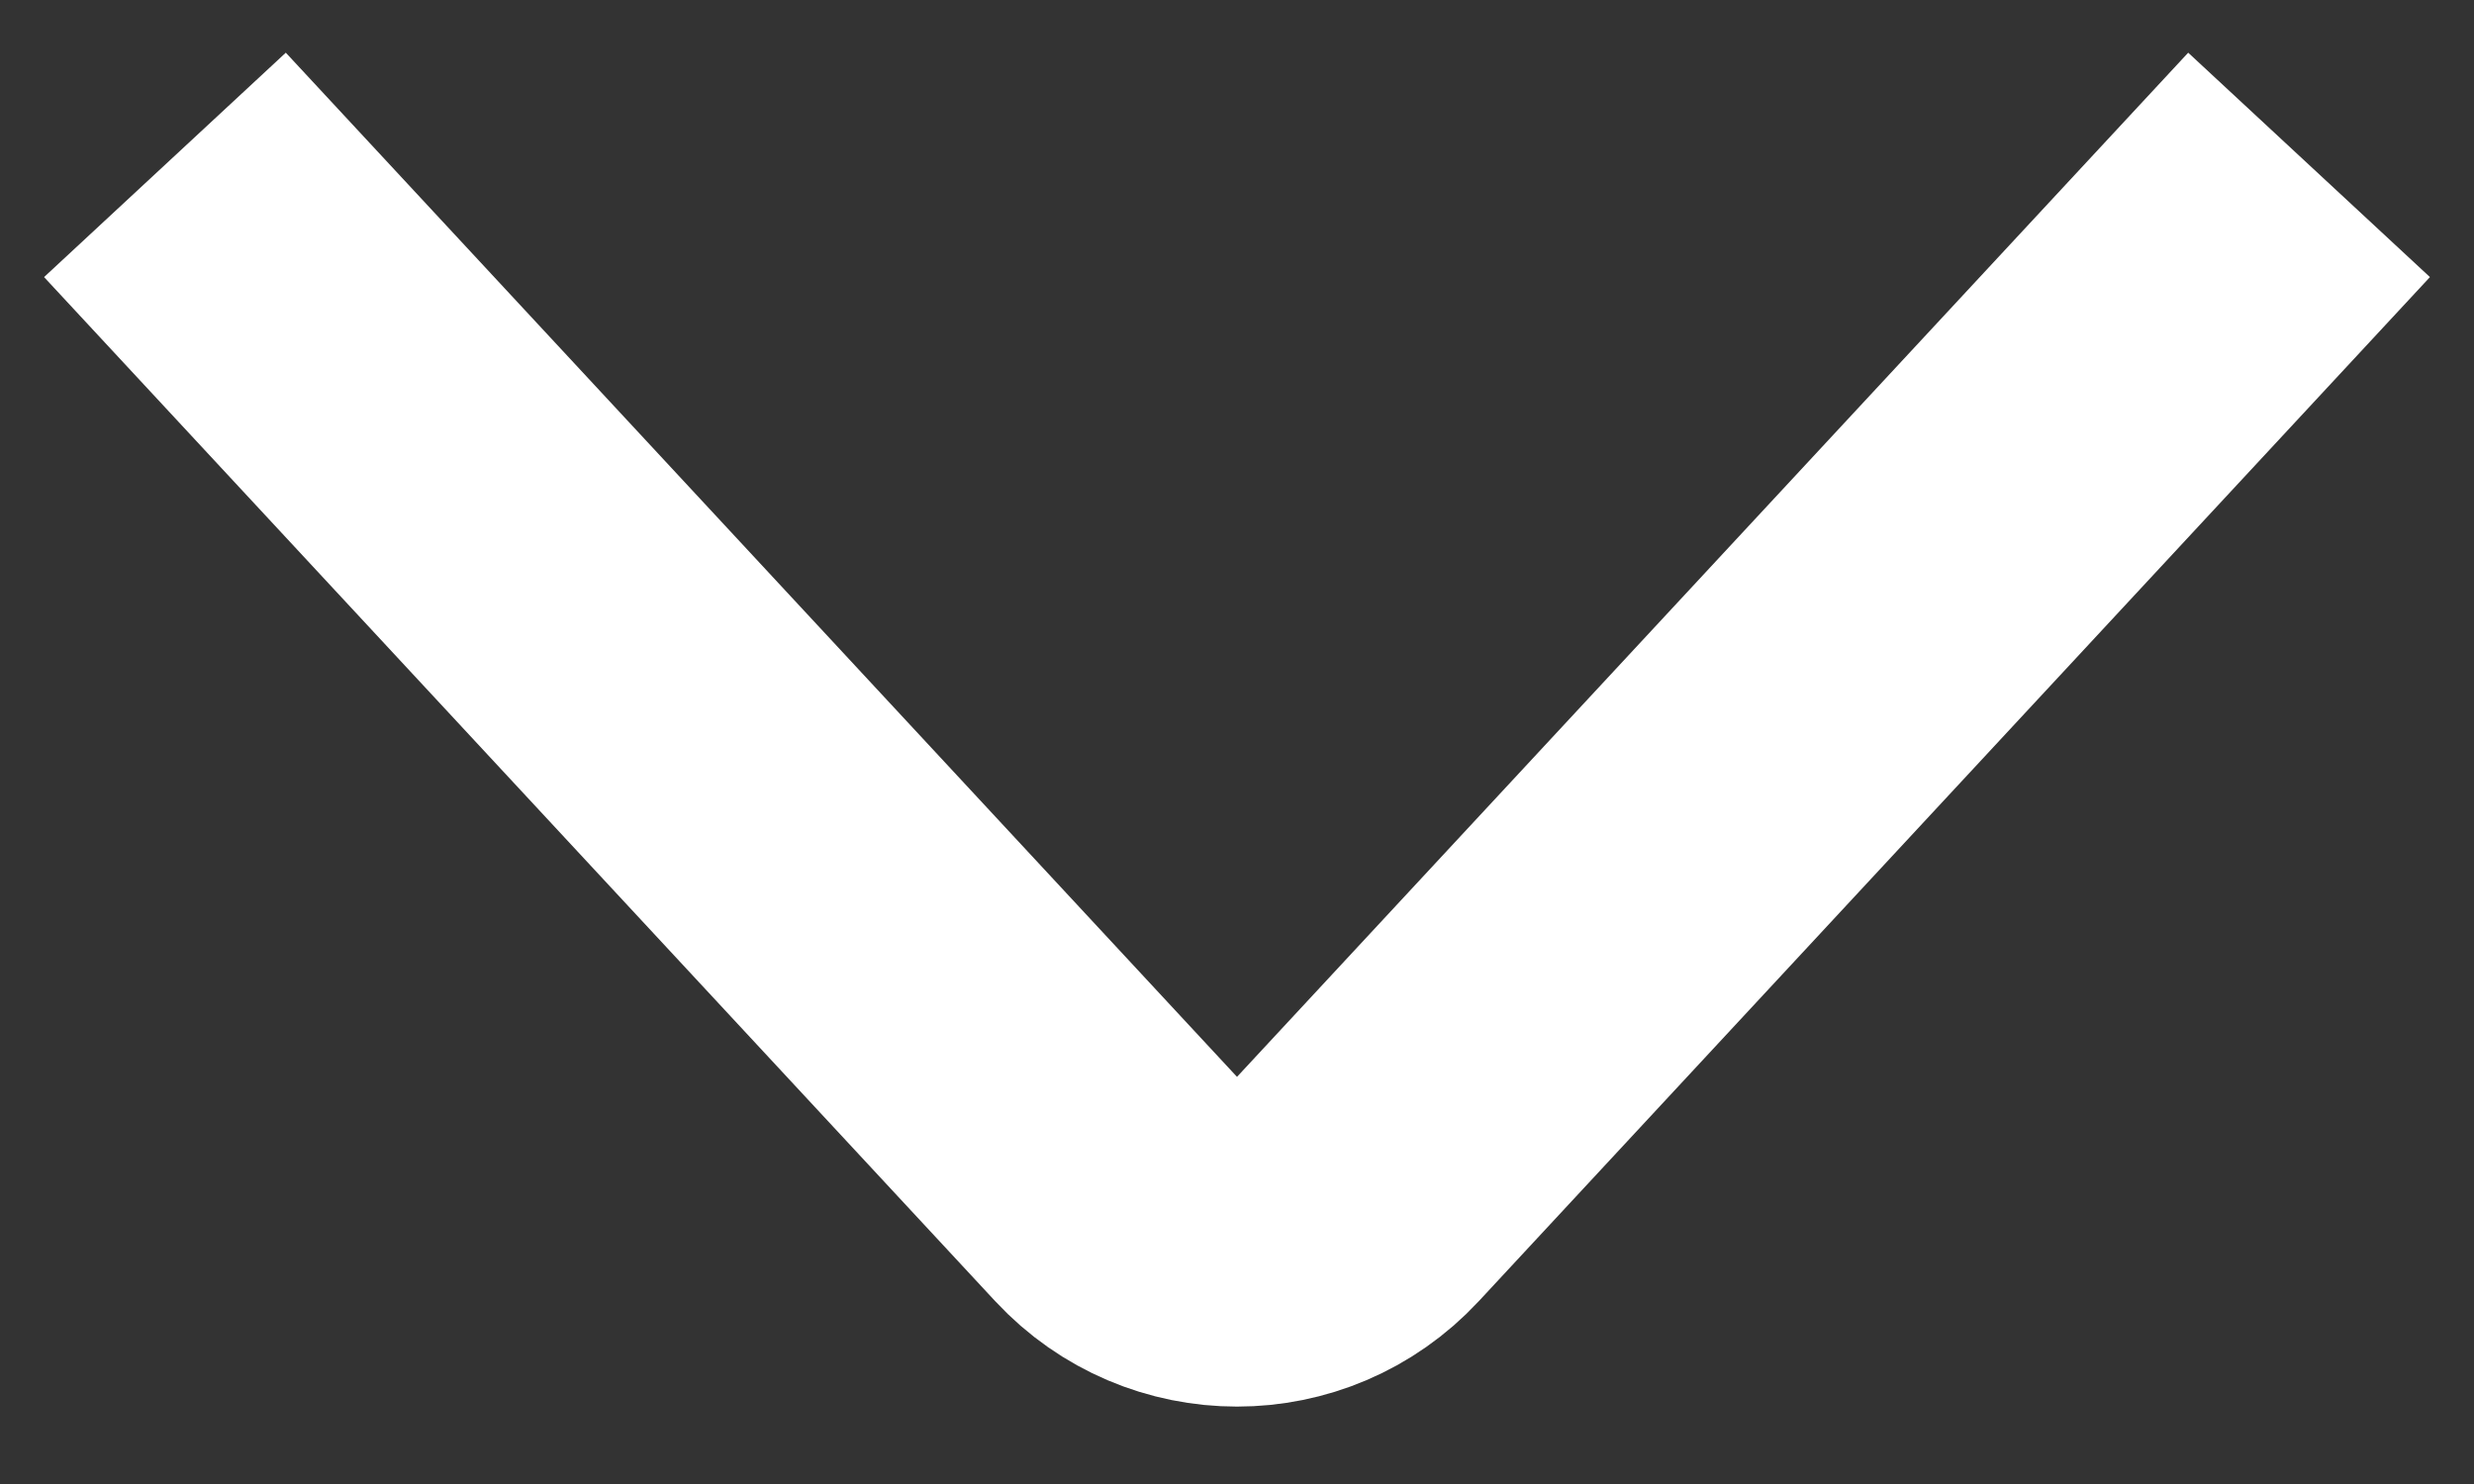 <svg width="15" height="9" viewBox="0 0 15 9" fill="none" xmlns="http://www.w3.org/2000/svg">
<rect x="0" y="0" width="15" height="9" fill="#333333" stroke="none"/>
<path d="M14 1L8.233 7.211C7.837 7.637 7.163 7.637 6.767 7.211L1 1" stroke="#FFFFFF" stroke-width="2"/>
</svg>
